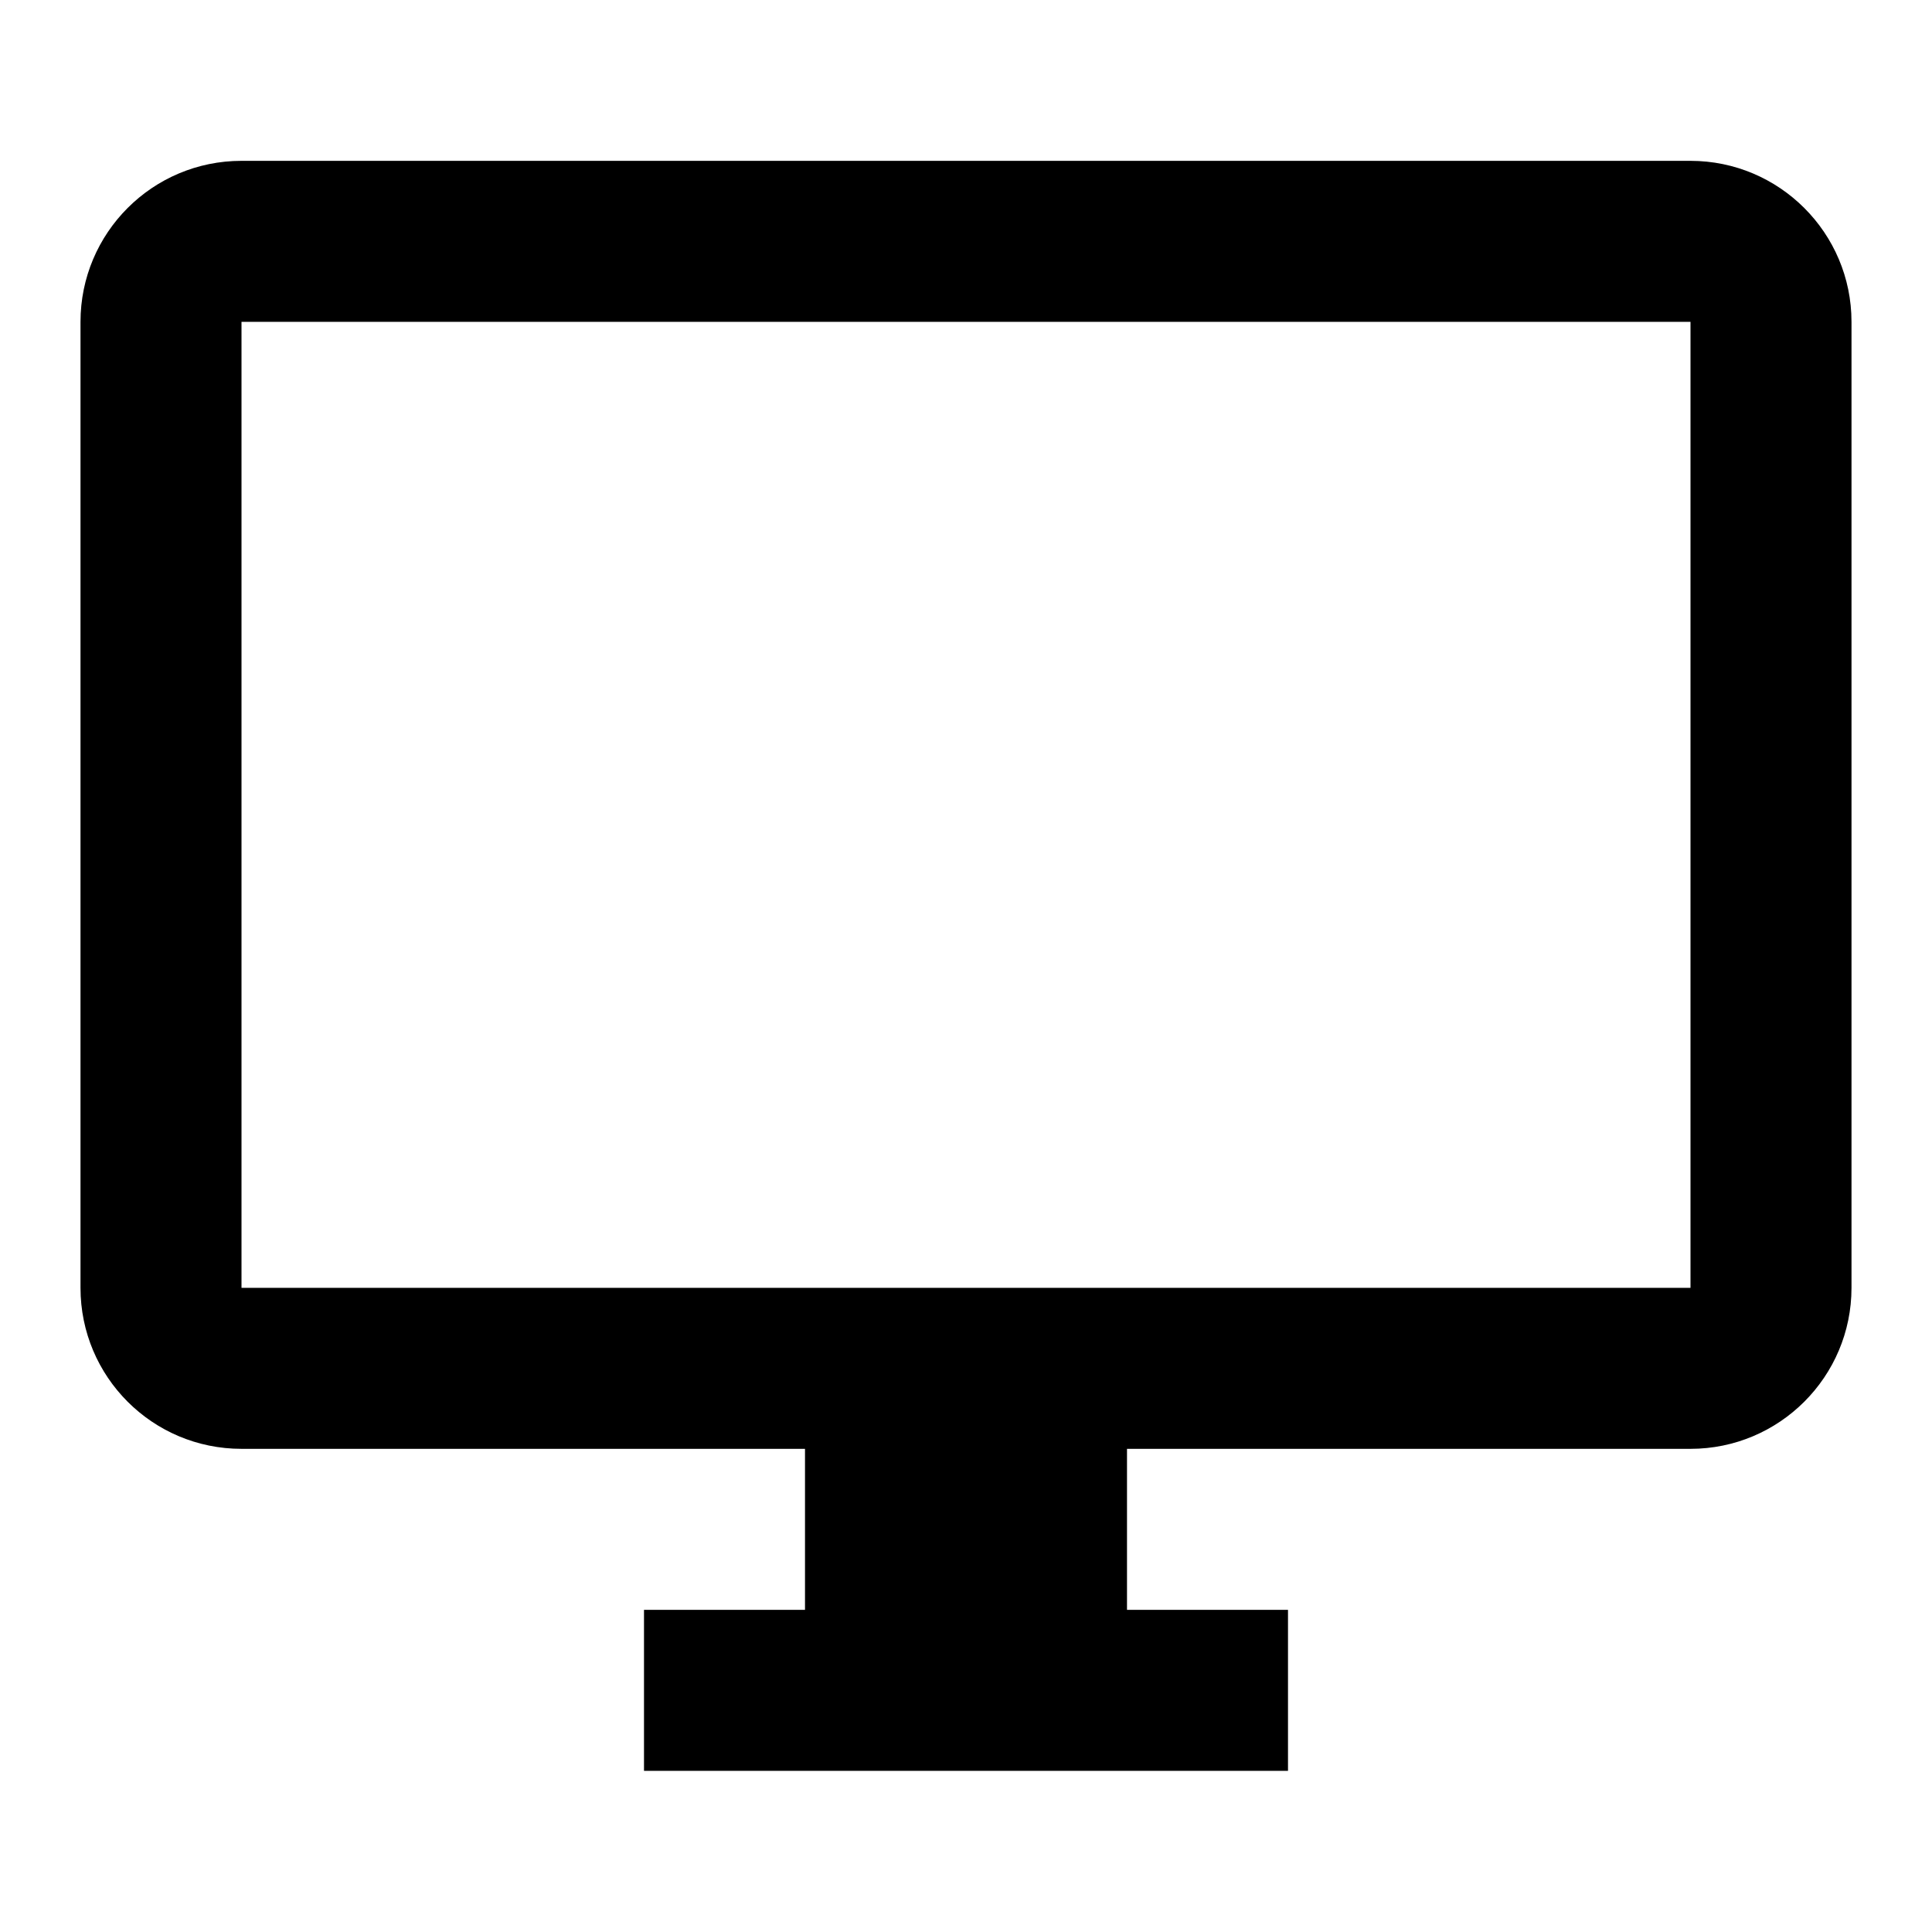 <svg xmlns="http://www.w3.org/2000/svg" version="1.1" baseProfile="full" width="24" height="24" viewBox="0 0 24.00 24.00" xml:space="preserve"><path fill="#000" fill-opacity="1" stroke-width=".2" stroke-linejoin="round" d="M21 15.998H3v-12h18m0-2H3c-1.106 0-2 .896-2 2v12c0 1.105.894 2 2 2h7v2H8v2h8v-2h-2v-2h7c1.103 0 2-.895 2-2v-12c0-1.104-.897-2-2-2z"/></svg>